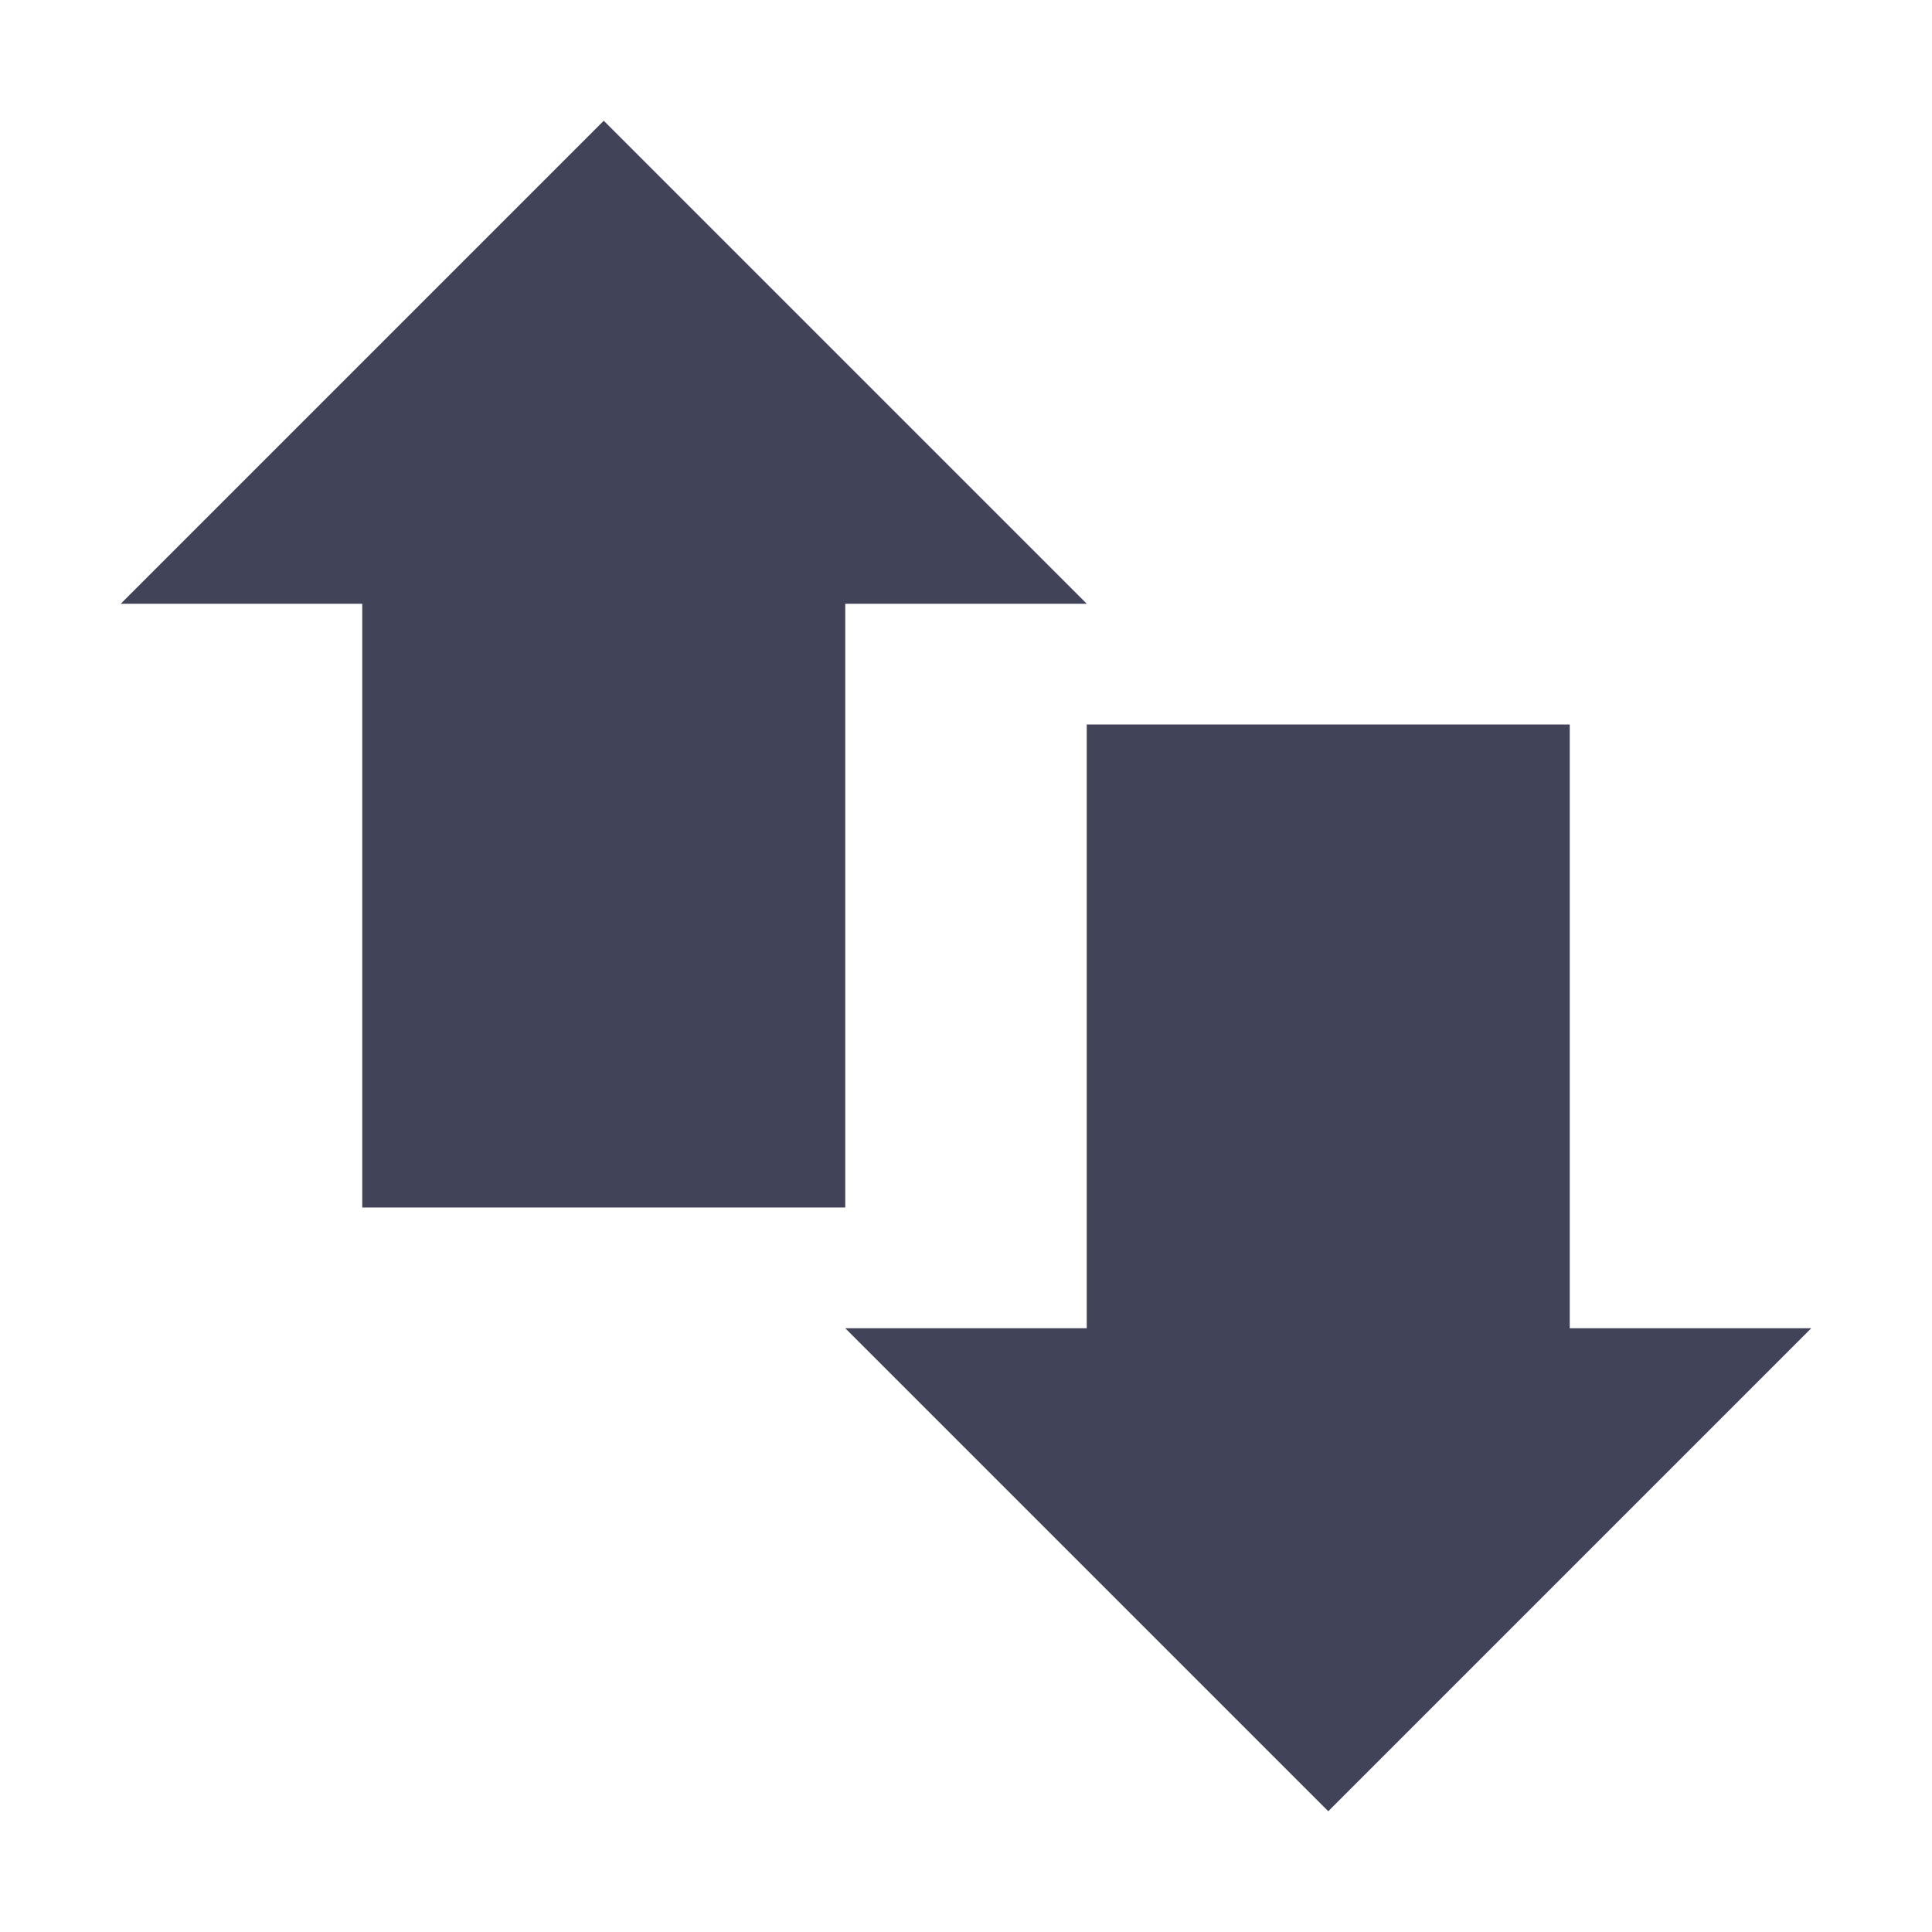 <svg xmlns="http://www.w3.org/2000/svg" width="16" height="16" version="1.1">
 <path style="fill:#414458" d="M 3,4 H 7 V 10 H 3 Z"/>
 <path style="fill:#414458" d="M 9,6 H 13 V 12 H 9 Z"/>
 <path style="fill:#414458" d="M 1,5 H 9 L 5,1 Z"/>
 <path style="fill:#414458" d="M 15,11 H 7 L 11,15 Z"/>
</svg>
